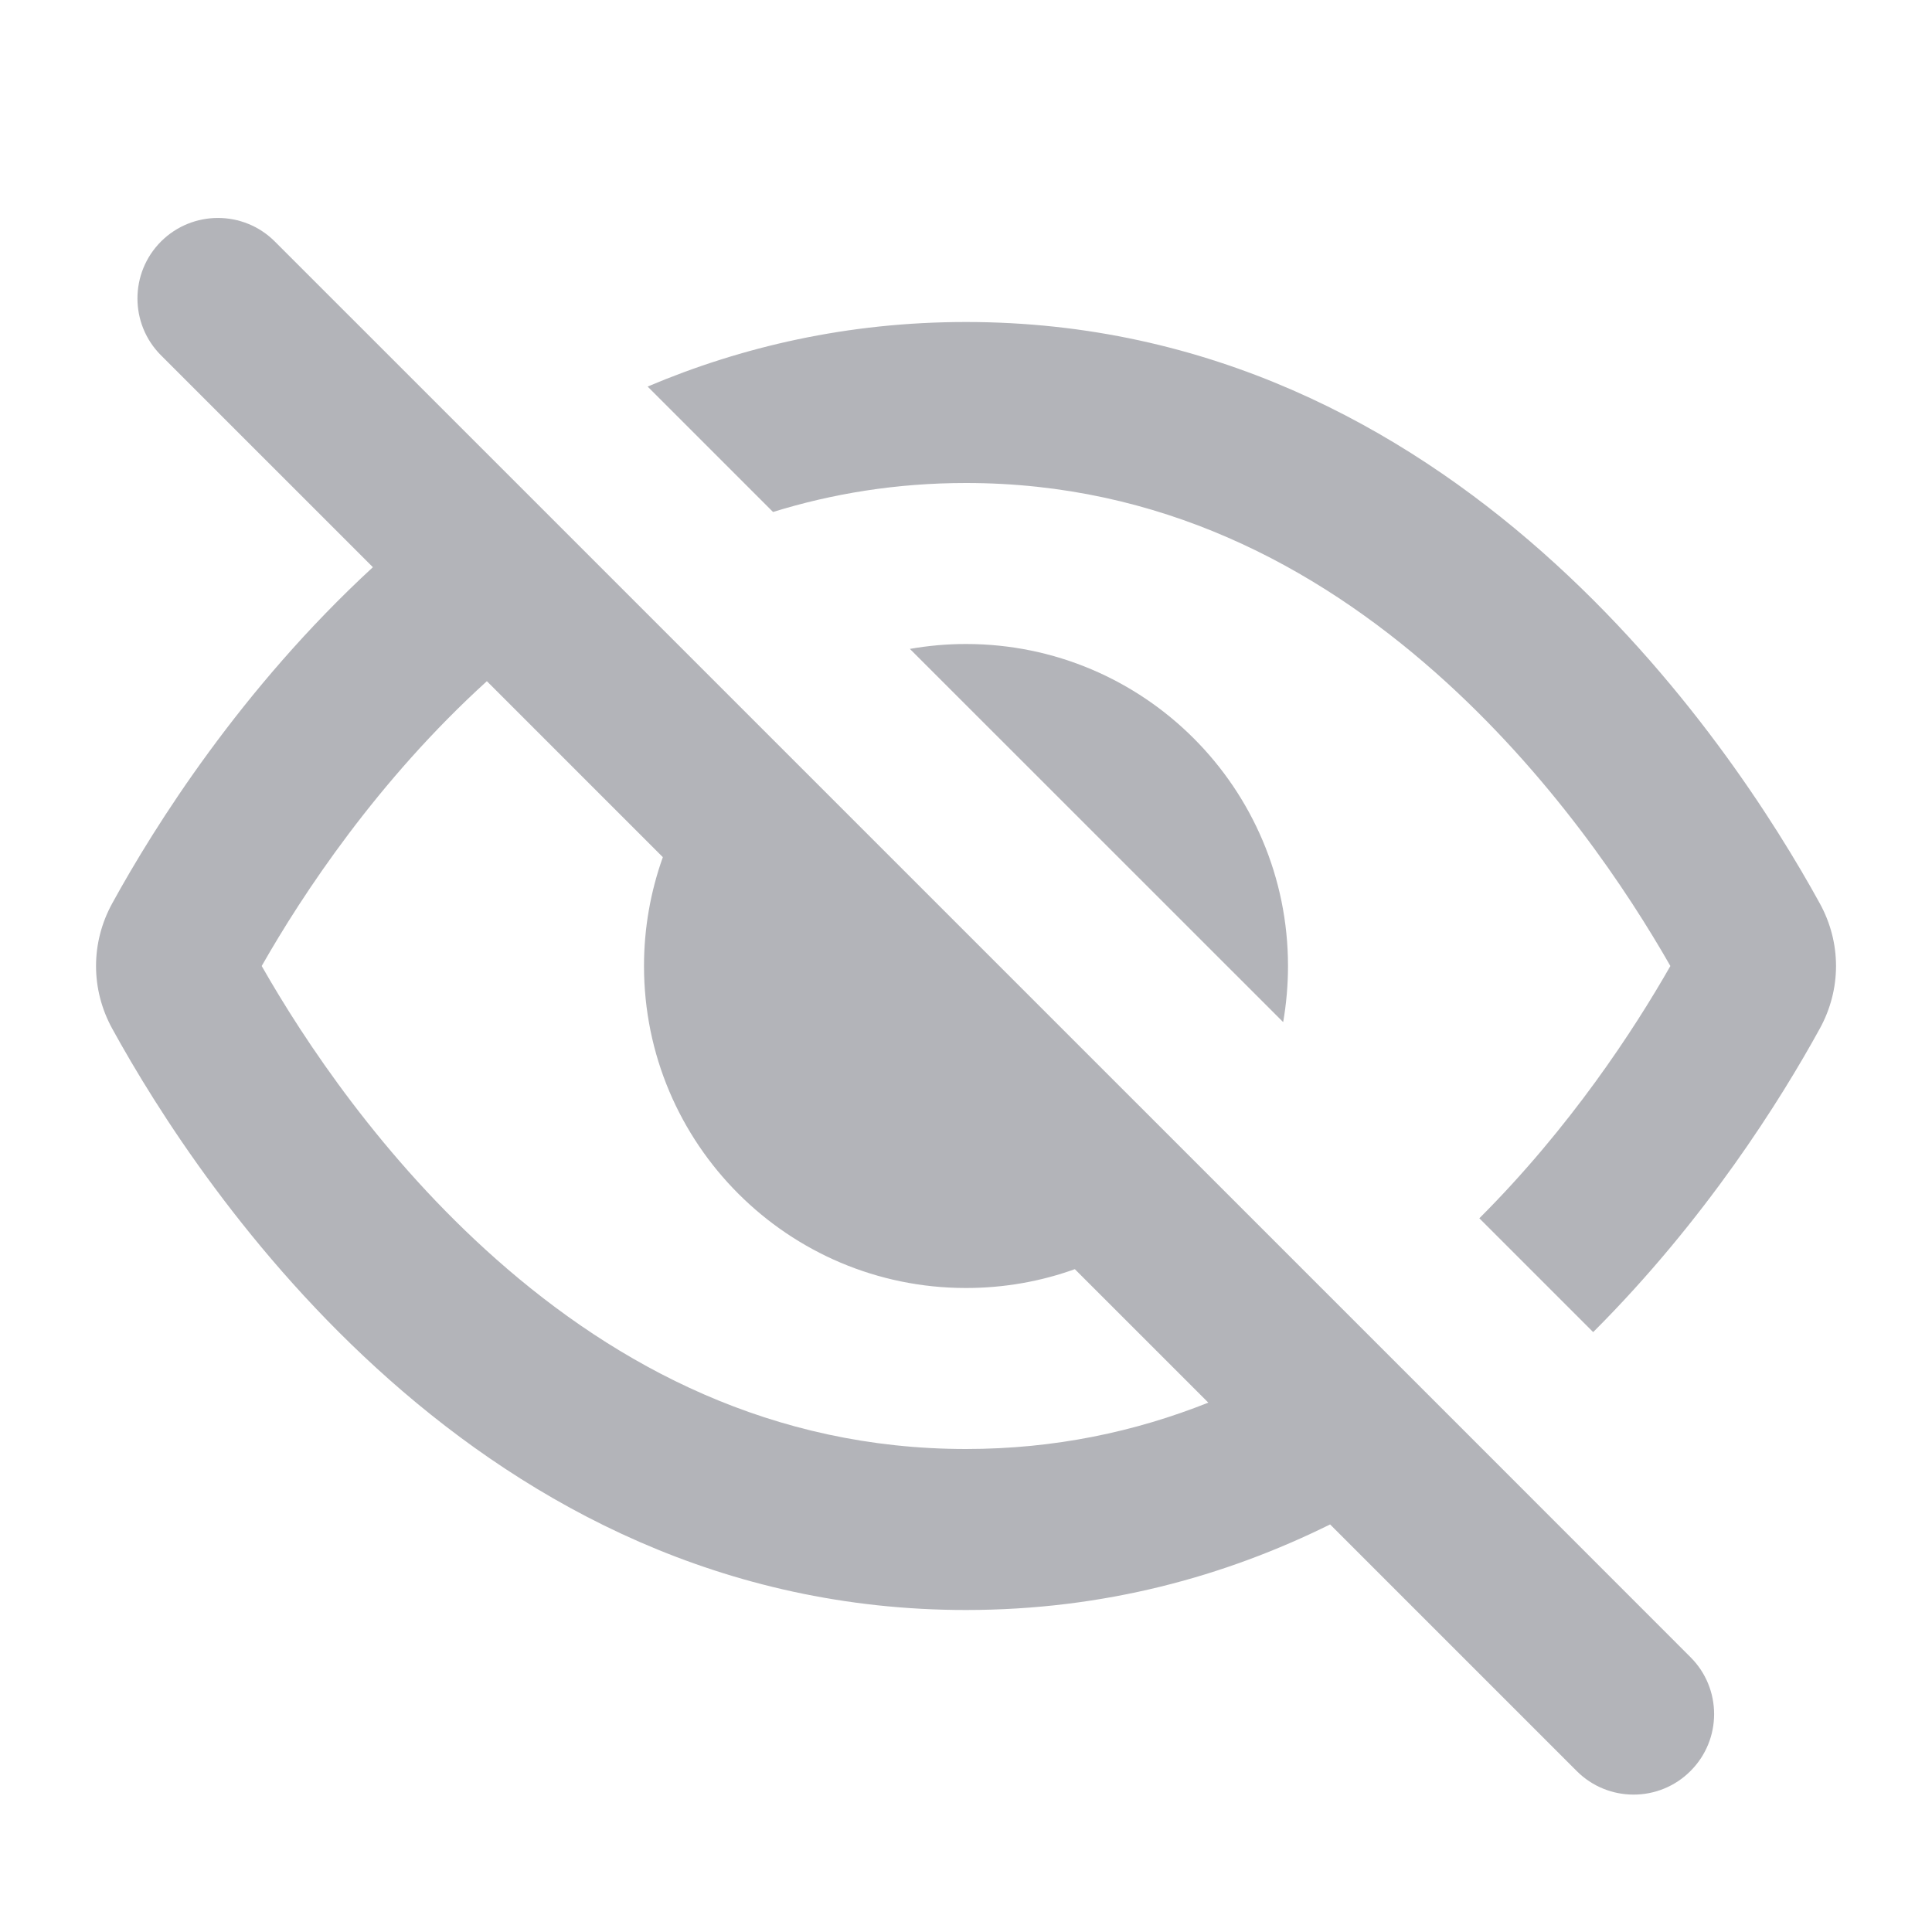 <svg width="24" height="24" viewBox="0 0 24 24" fill="none" xmlns="http://www.w3.org/2000/svg">
<path fill-rule="evenodd" clip-rule="evenodd" d="M3.414 3C3.024 2.61 2.391 2.61 2 3C1.61 3.391 1.61 4.024 2 4.414L4.632 7.046C2.994 8.556 1.924 10.257 1.394 11.222C1.126 11.711 1.126 12.289 1.394 12.778C2.499 14.789 5.947 20 12 20C13.715 20 15.22 19.582 16.523 18.937L19.586 22C19.976 22.391 20.61 22.391 21 22C21.391 21.61 21.391 20.976 21 20.586L18.275 17.86L3.414 3ZM3.251 12C3.759 11.107 4.692 9.694 6.048 8.462L8.234 10.648C8.083 11.071 8 11.526 8 12C8 14.209 9.791 16 12 16C12.475 16 12.93 15.918 13.352 15.766L15.01 17.424C14.104 17.785 13.103 18 12 18C9.593 18 7.67 16.975 6.167 15.645C4.746 14.389 3.774 12.919 3.251 12Z" fill="#272937" fill-opacity="0.35"/>
<path d="M15.94 12.697L11.303 8.061C11.53 8.021 11.762 8 12 8C14.209 8 16 9.791 16 12C16 12.238 15.979 12.471 15.94 12.697Z" fill="#272937" fill-opacity="0.35"/>
<path d="M18.377 15.134C19.505 14.007 20.296 12.796 20.75 12C20.226 11.081 19.254 9.612 17.833 8.355C16.33 7.025 14.407 6 12 6C11.14 6 10.342 6.131 9.603 6.36L8.045 4.802C9.212 4.308 10.529 4 12 4C18.053 4 21.501 9.211 22.606 11.222C22.875 11.711 22.875 12.289 22.606 12.778C22.123 13.657 21.192 15.148 19.791 16.548L18.377 15.134Z" fill="#272937" fill-opacity="0.35"/>
</svg>
